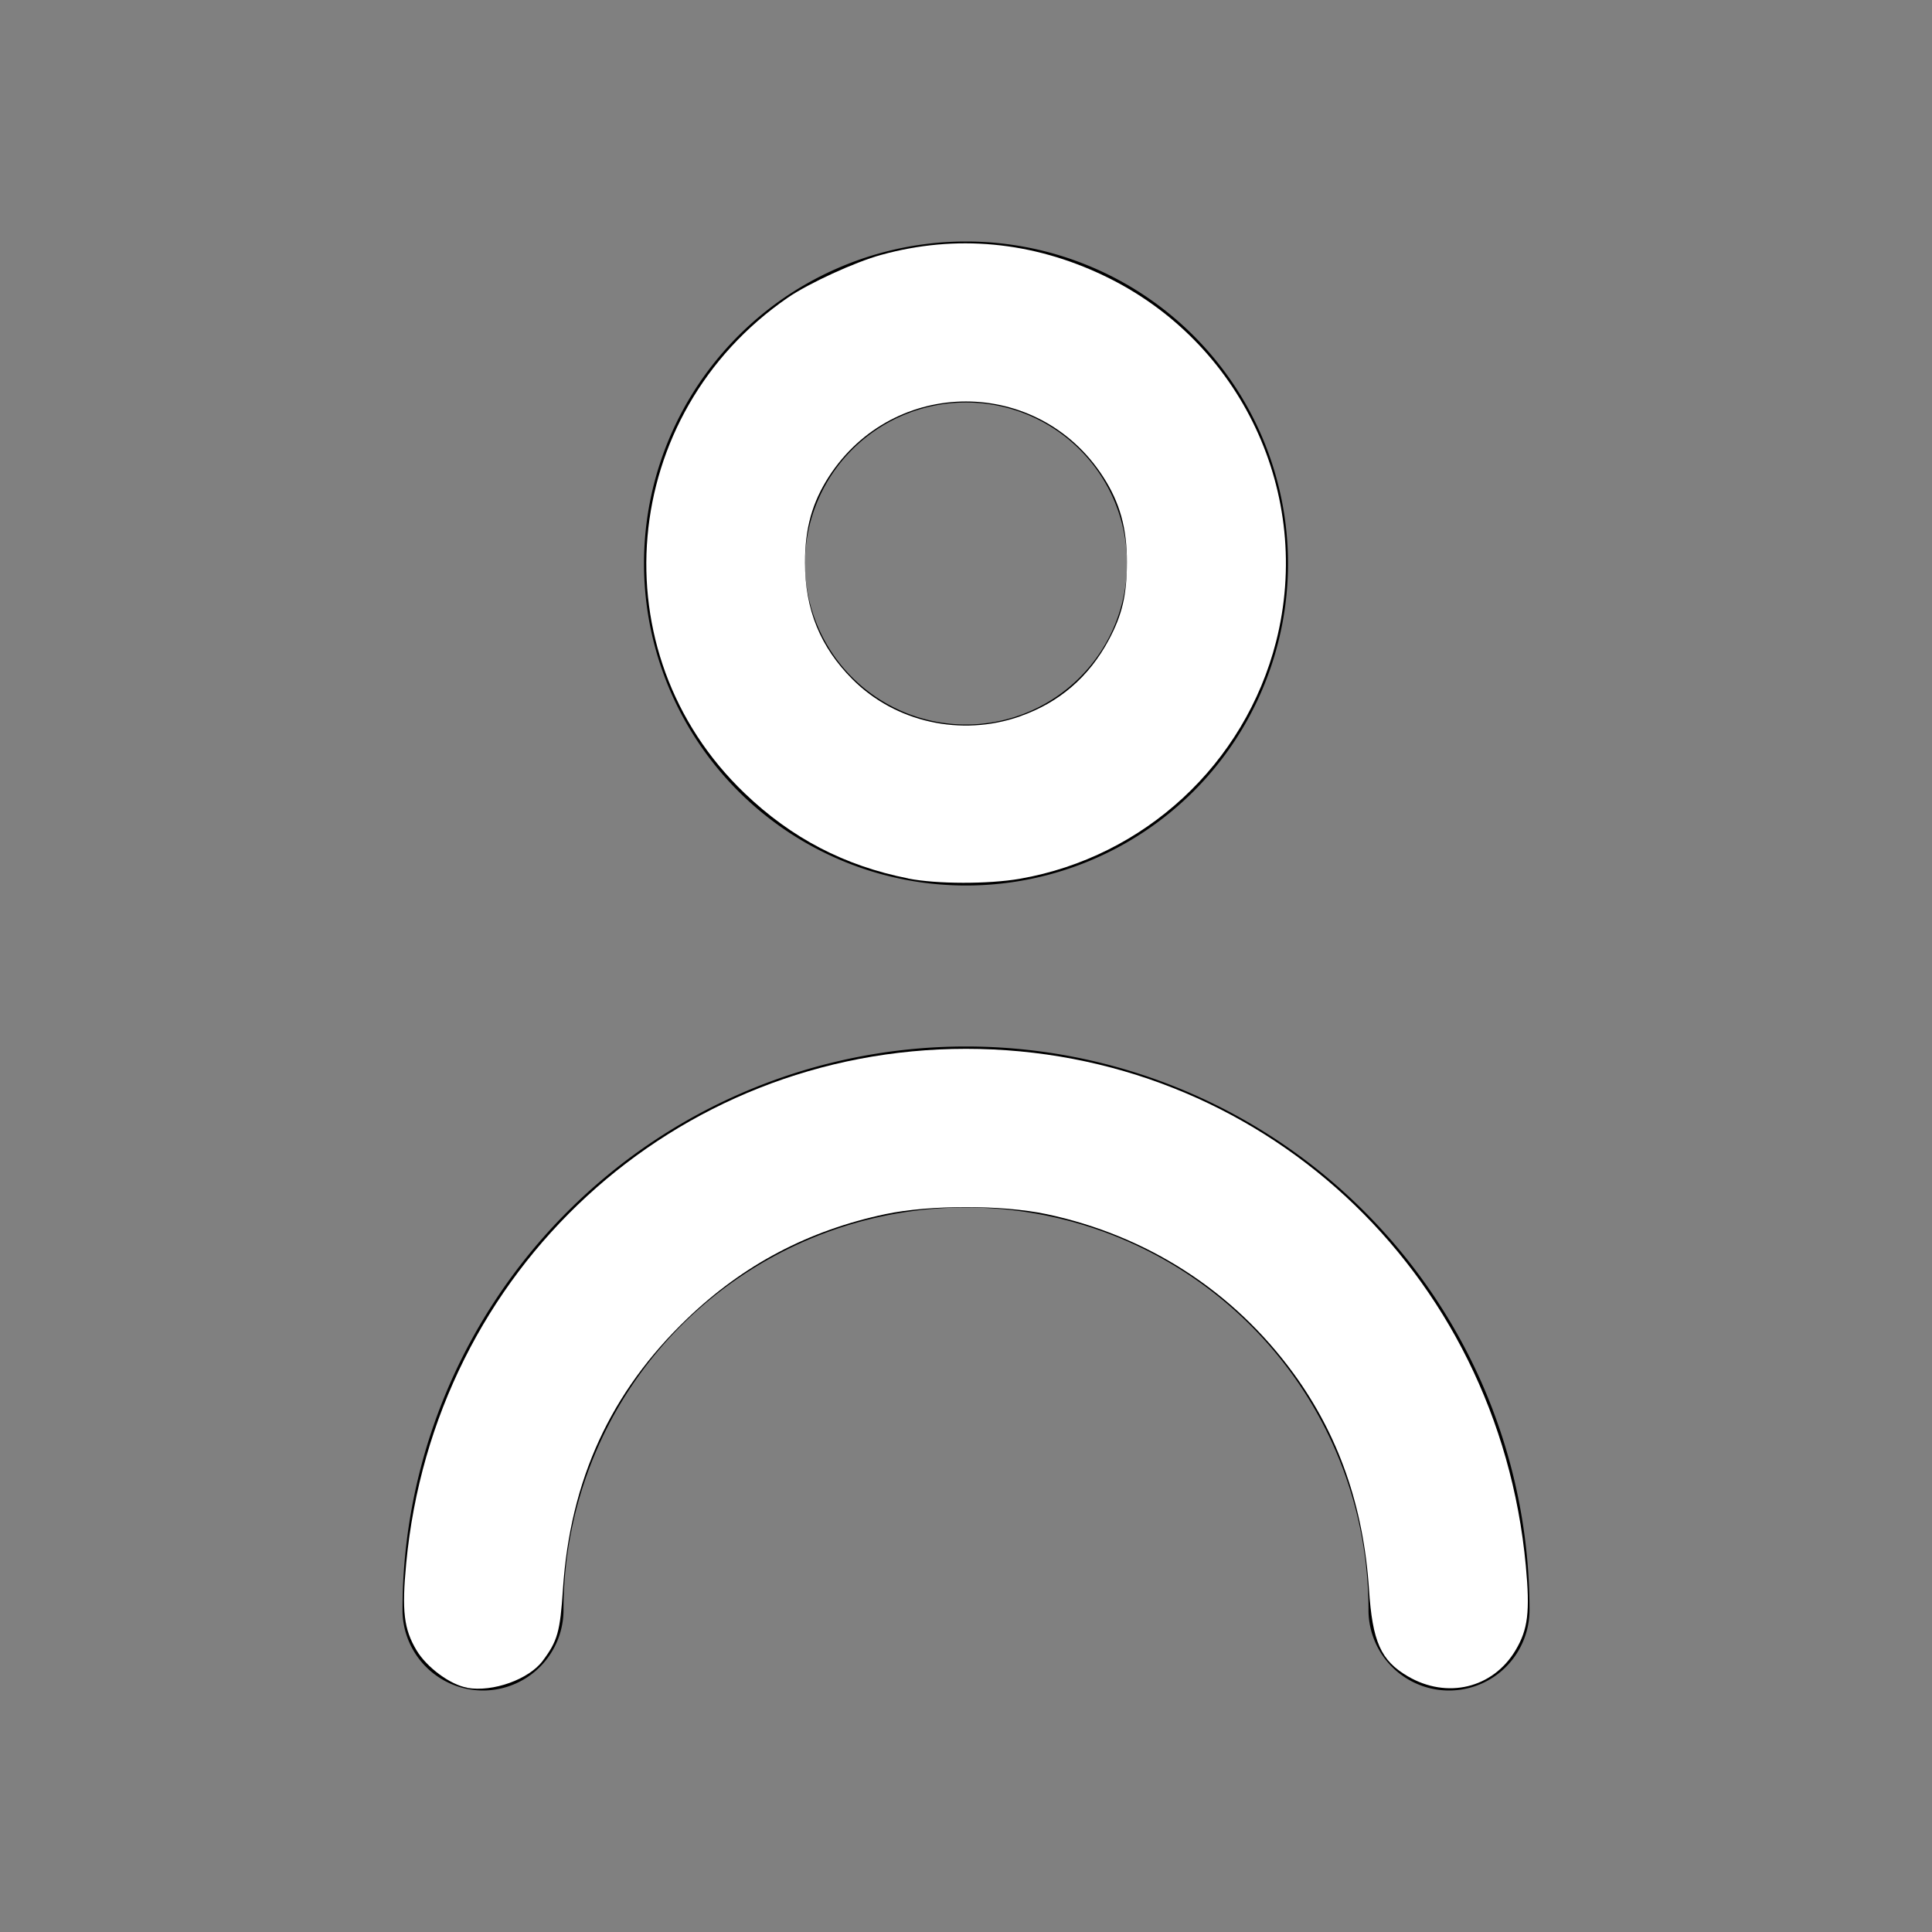 <?xml version="1.0" encoding="UTF-8" standalone="no"?>
<svg
   viewBox="0 0 24 24"
   version="1.1"
   id="svg12"
   sodipodi:docname="person-outline.svg"
   inkscape:version="1.1.2 (0a00cf5339, 2022-02-04, custom)"
   xmlns:inkscape="http://www.inkscape.org/namespaces/inkscape"
   xmlns:sodipodi="http://sodipodi.sourceforge.net/DTD/sodipodi-0.dtd"
   xmlns="http://www.w3.org/2000/svg"
   xmlns:svg="http://www.w3.org/2000/svg">
  <rect x="0" y="0" width="24" height="24" fill="#808080" stroke="none"/>
  <defs
     id="defs16" />
  <sodipodi:namedview
     id="namedview14"
     pagecolor="#ffffff"
     bordercolor="#666666"
     borderopacity="1.0"
     inkscape:pageshadow="2"
     inkscape:pageopacity="0.0"
     inkscape:pagecheckerboard="0"
     showgrid="false"
     inkscape:zoom="26.25"
     inkscape:cx="11.980952"
     inkscape:cy="11.961905"
     inkscape:window-width="2560"
     inkscape:window-height="1367"
     inkscape:window-x="0"
     inkscape:window-y="0"
     inkscape:window-maximized="1"
     inkscape:current-layer="svg12" />
  <g
     data-name="Layer 2"
     id="g10">
    <g
       data-name="person"
       id="g8">
      <rect
         width="24"
         height="24"
         opacity="0"
         id="rect2" />
      <path
         d="M12 11a4 4 0 1 0-4-4 4 4 0 0 0 4 4zm0-6a2 2 0 1 1-2 2 2 2 0 0 1 2-2z"
         id="path4" />
      <path
         d="M12 13a7 7 0 0 0-7 7 1 1 0 0 0 2 0 5 5 0 0 1 10 0 1 1 0 0 0 2 0 7 7 0 0 0-7-7z"
         id="path6" />
    </g>
  </g>
  <path
     style="fill:#ffffff;stroke-width:0.038"
     d="M 11.281,10.912 C 10.491,10.755 9.834,10.413 9.251,9.855 7.423,8.106 7.681,5.147 9.787,3.697 10.047,3.519 10.621,3.255 10.947,3.166 c 0.928,-0.256 1.874,-0.168 2.767,0.259 1.709,0.816 2.603,2.719 2.138,4.545 -0.388,1.52 -1.635,2.675 -3.181,2.946 -0.39,0.068 -1.037,0.067 -1.39,-0.003 z m 1.388,-2.013 c 0.488,-0.17 0.859,-0.489 1.106,-0.952 0.166,-0.311 0.223,-0.558 0.224,-0.963 5.48e-4,-0.423 -0.088,-0.742 -0.297,-1.064 -0.806,-1.244 -2.599,-1.244 -3.405,0 C 10.089,6.244 10,6.561 10,6.988 c 0,0.584 0.189,1.049 0.59,1.451 0.534,0.534 1.349,0.715 2.079,0.461 z"
     id="path55" />
  <path
     style="fill:#ffffff;stroke-width:0.038"
     d="M 5.804,20.965 C 5.595,20.93 5.3,20.712 5.174,20.5 5.017,20.238 4.99,20.012 5.046,19.422 5.389,15.775 8.376,13.029 12,13.029 c 3.638,0 6.612,2.745 6.954,6.419 0.054,0.577 0.027,0.793 -0.128,1.053 -0.281,0.471 -0.85,0.608 -1.337,0.323 -0.337,-0.197 -0.44,-0.429 -0.483,-1.083 -0.068,-1.028 -0.378,-1.913 -0.936,-2.678 -0.747,-1.024 -1.821,-1.717 -3.071,-1.981 -0.551,-0.116 -1.448,-0.116 -1.999,0 -0.958,0.203 -1.763,0.627 -2.463,1.298 -0.953,0.914 -1.454,2.004 -1.544,3.361 -0.035,0.53 -0.067,0.644 -0.251,0.89 -0.172,0.231 -0.619,0.391 -0.939,0.336 z"
     id="path94" />
</svg>
